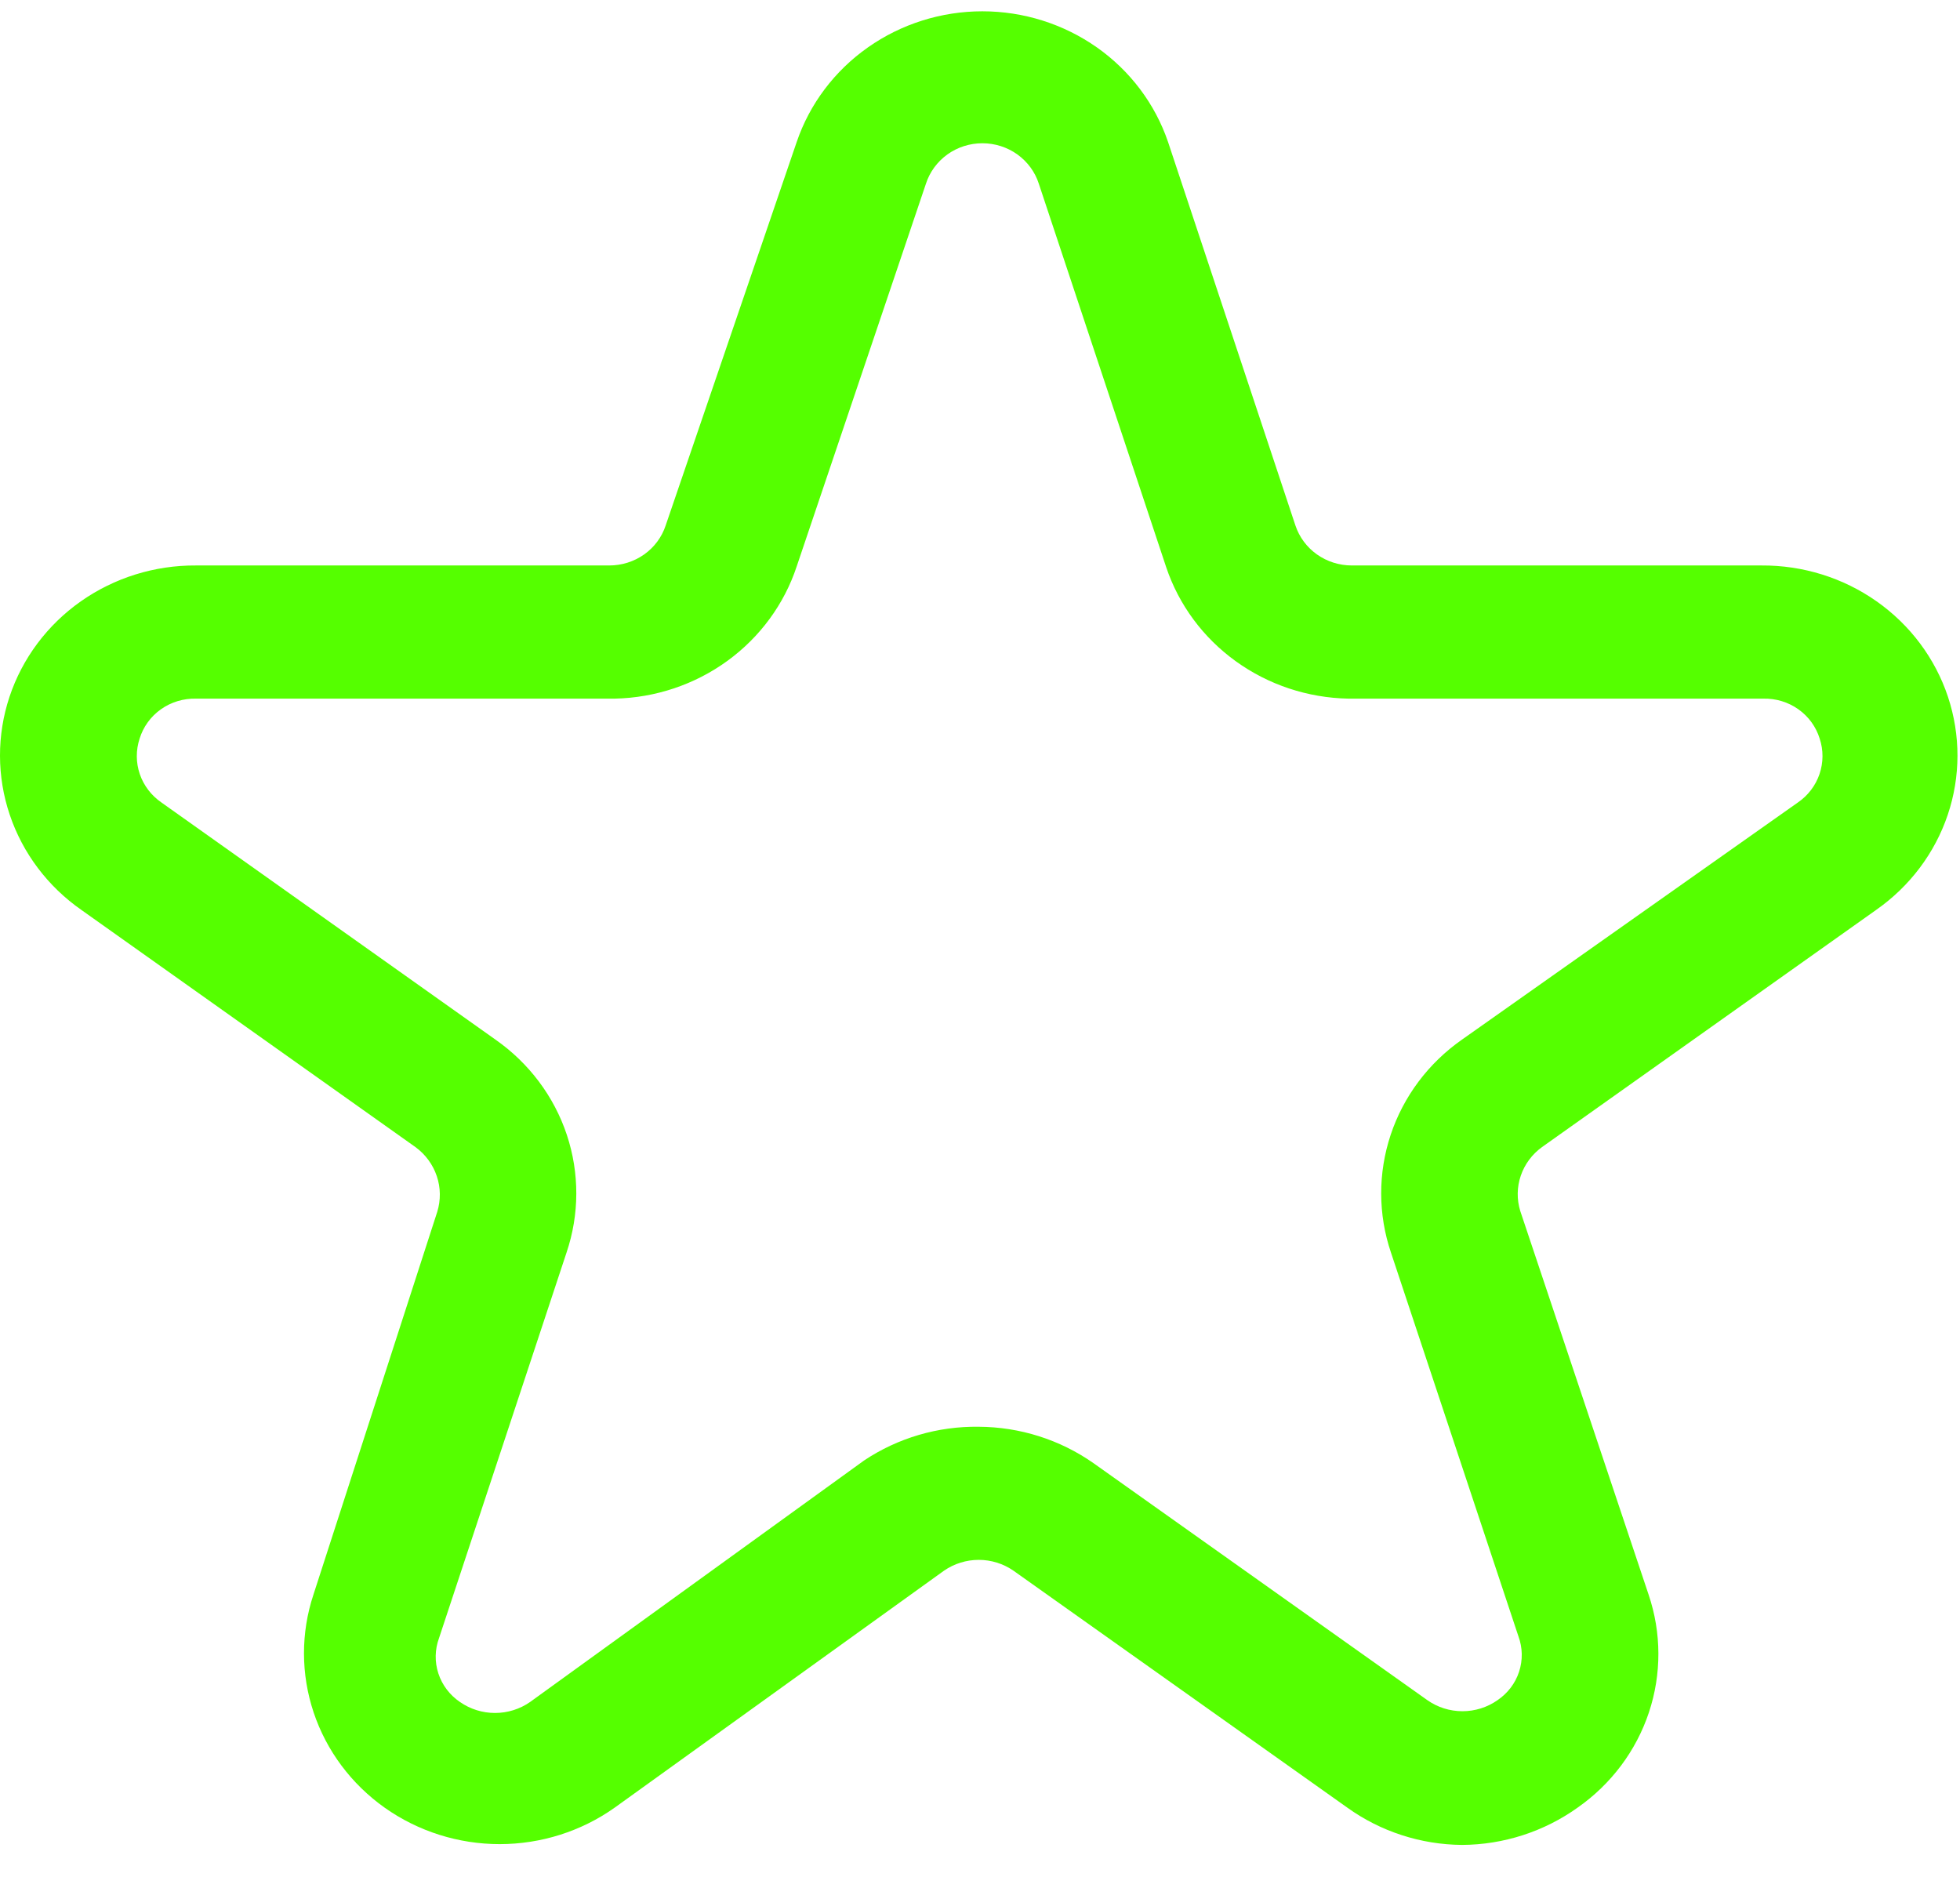 <svg width="47" height="45" viewBox="0 0 47 45" fill="none" xmlns="http://www.w3.org/2000/svg">
<path d="M35.058 44.238C34.068 44.23 33.106 43.917 32.308 43.344L24.299 37.66C24.056 37.493 23.767 37.403 23.47 37.403C23.173 37.403 22.883 37.493 22.64 37.66L14.74 43.344C13.939 43.912 12.975 44.218 11.984 44.219C10.994 44.219 10.029 43.914 9.227 43.347C8.426 42.78 7.828 41.98 7.521 41.062C7.214 40.143 7.212 39.154 7.517 38.234L10.485 29.058C10.571 28.778 10.568 28.479 10.474 28.201C10.38 27.922 10.201 27.679 9.961 27.504L1.952 21.819C1.145 21.256 0.544 20.457 0.234 19.538C-0.076 18.619 -0.078 17.628 0.228 16.707C0.535 15.787 1.133 14.986 1.937 14.42C2.742 13.854 3.71 13.552 4.701 13.559H14.609C14.91 13.559 15.203 13.467 15.446 13.295C15.689 13.123 15.87 12.88 15.962 12.601L19.105 3.403C19.416 2.491 20.014 1.698 20.813 1.136C21.612 0.574 22.572 0.271 23.557 0.271C24.542 0.271 25.502 0.574 26.302 1.136C27.101 1.698 27.698 2.491 28.009 3.403L31.064 12.601C31.157 12.88 31.338 13.123 31.581 13.295C31.824 13.467 32.117 13.559 32.417 13.559H42.238C43.23 13.552 44.198 13.854 45.002 14.42C45.806 14.986 46.405 15.787 46.711 16.707C47.017 17.628 47.016 18.619 46.706 19.538C46.396 20.457 45.794 21.256 44.988 21.819L36.978 27.504C36.74 27.676 36.562 27.915 36.468 28.19C36.374 28.464 36.37 28.76 36.455 29.037L39.532 38.234C39.843 39.152 39.846 40.142 39.54 41.062C39.234 41.981 38.635 42.781 37.83 43.344C37.025 43.919 36.055 44.233 35.058 44.238ZM23.47 34.211C24.457 34.216 25.418 34.521 26.22 35.083L34.229 40.768C34.474 40.94 34.767 41.032 35.069 41.032C35.37 41.032 35.664 40.94 35.909 40.768C36.154 40.602 36.337 40.362 36.427 40.085C36.518 39.808 36.512 39.509 36.411 39.235L33.356 30.038C33.044 29.12 33.042 28.13 33.348 27.21C33.654 26.291 34.253 25.491 35.058 24.928L43.111 19.243C43.355 19.076 43.537 18.837 43.631 18.561C43.725 18.285 43.727 17.987 43.635 17.71C43.548 17.428 43.369 17.181 43.125 17.008C42.88 16.834 42.584 16.745 42.282 16.752H32.33C31.358 16.733 30.415 16.42 29.633 15.855C28.851 15.291 28.268 14.503 27.965 13.601L24.91 4.404C24.82 4.123 24.639 3.878 24.396 3.703C24.153 3.529 23.859 3.435 23.557 3.435C23.255 3.435 22.961 3.529 22.718 3.703C22.475 3.878 22.295 4.123 22.204 4.404L19.105 13.58C18.806 14.486 18.225 15.278 17.442 15.847C16.66 16.415 15.716 16.732 14.74 16.752H4.701C4.399 16.745 4.103 16.834 3.858 17.008C3.614 17.181 3.435 17.428 3.348 17.71C3.257 17.987 3.258 18.285 3.352 18.561C3.446 18.837 3.629 19.076 3.872 19.243L11.881 24.928C12.686 25.491 13.286 26.291 13.592 27.21C13.898 28.13 13.895 29.12 13.584 30.038L10.528 39.278C10.427 39.551 10.421 39.85 10.512 40.127C10.603 40.405 10.785 40.645 11.03 40.811C11.275 40.982 11.569 41.074 11.87 41.074C12.172 41.074 12.466 40.982 12.711 40.811L20.72 35.02C21.529 34.48 22.49 34.197 23.47 34.211Z" fill="#55FF00"/>
</svg>
